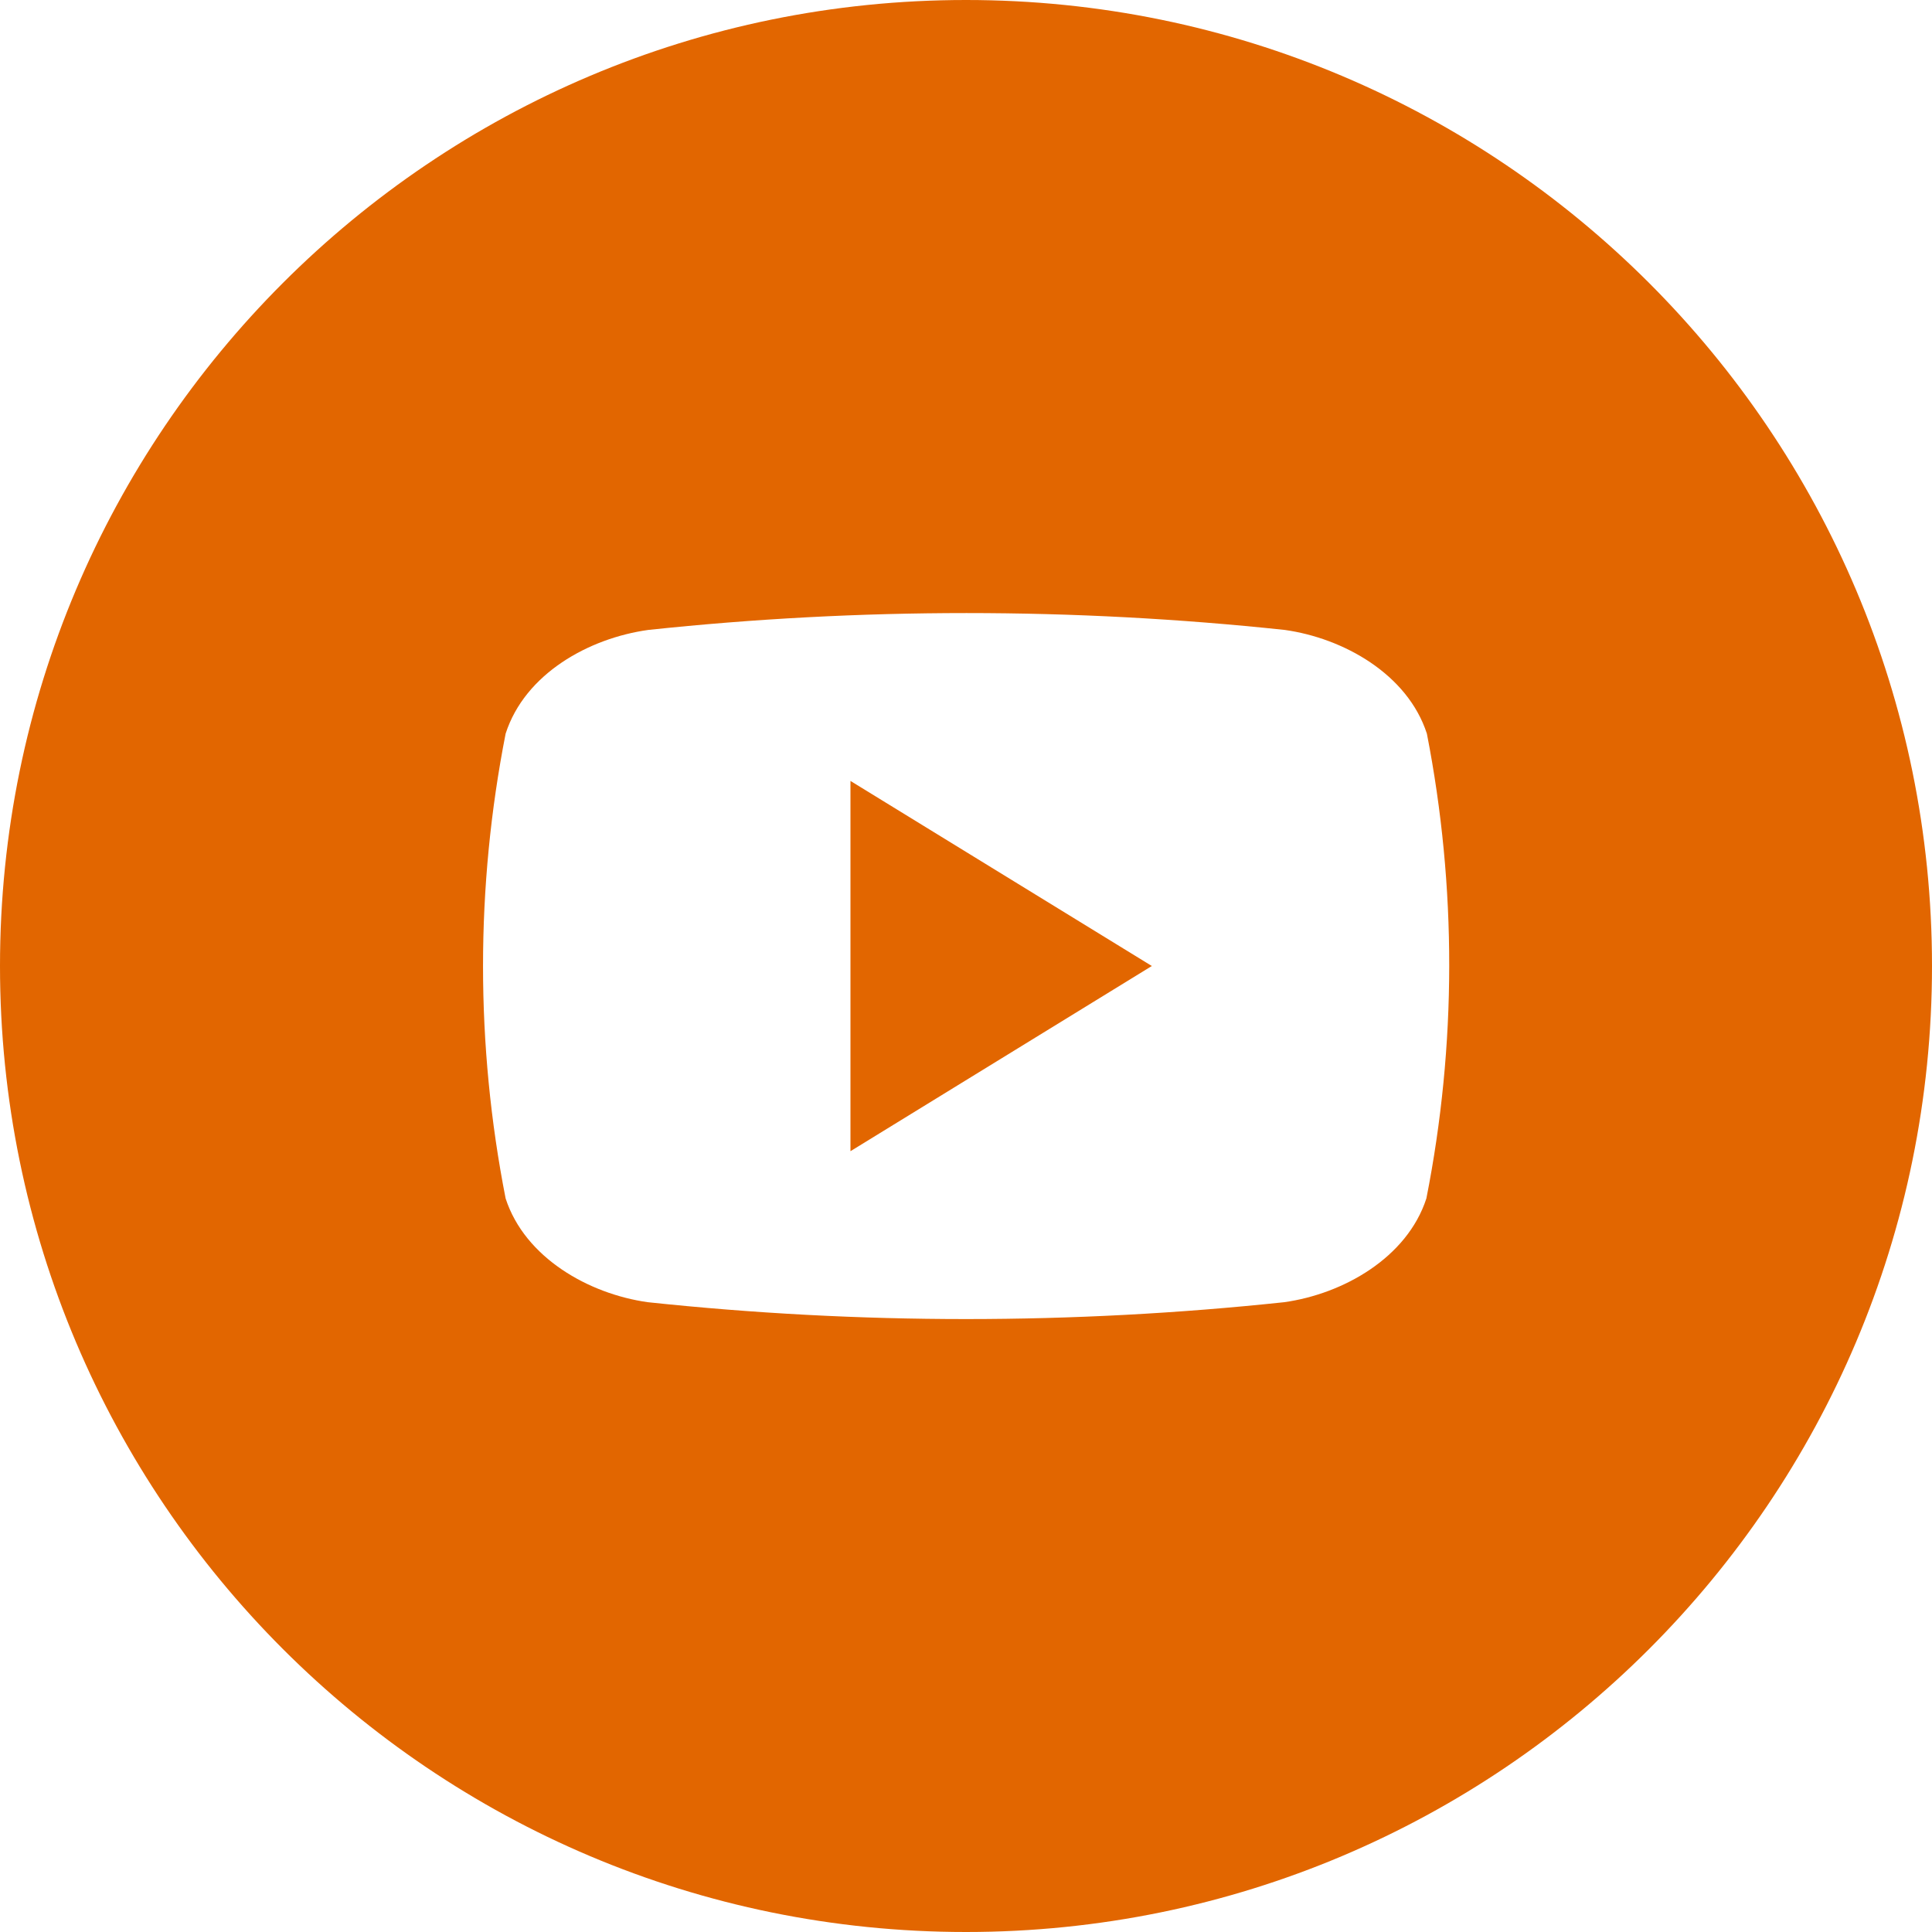 <?xml version="1.0" encoding="UTF-8"?><svg version="1.1" width="512px" height="512px" viewBox="0 0 512.0 512.0" xmlns="http://www.w3.org/2000/svg" xmlns:xlink="http://www.w3.org/1999/xlink"><defs><clipPath id="53569510611910210210197104"><path d="M0,0 L79.865,49.044 L0,98.122 L0,0 Z"></path></clipPath><clipPath id="99100108514911810910348118"><path d="M256,0 C397.385,0 512,114.615 512,256 C512,397.385 397.385,512 256,512 C114.615,512 0,397.385 0,256 C0,114.615 114.615,0 256,0 Z M340.48,166.939 C284.408,160.977 227.862,160.977 171.789,166.939 C156.059,169.128 139.116,178.526 133.996,194.425 C126.013,235.098 126.013,276.935 133.996,317.608 C139.116,333.339 156.059,342.905 171.655,345.095 C227.727,351.057 284.273,351.057 340.345,345.095 C355.941,342.905 372.884,333.339 378.004,317.608 C386.032,276.944 386.077,235.107 378.139,194.425 C373.019,178.661 356.076,169.128 340.48,166.939 Z"></path></clipPath></defs><g transform="translate(225.381 206.956)"><g clip-path="url(#53569510611910210210197104)"><polygon points="0,0 79.865,0 79.865,98.122 0,98.122 0,0" stroke="none" fill="#E26600"></polygon></g></g><g clip-path="url(#99100108514911810910348118)"><polygon points="0,0 512,0 512,512 0,512 0,0" stroke="none" fill="#E26600"></polygon></g></svg>